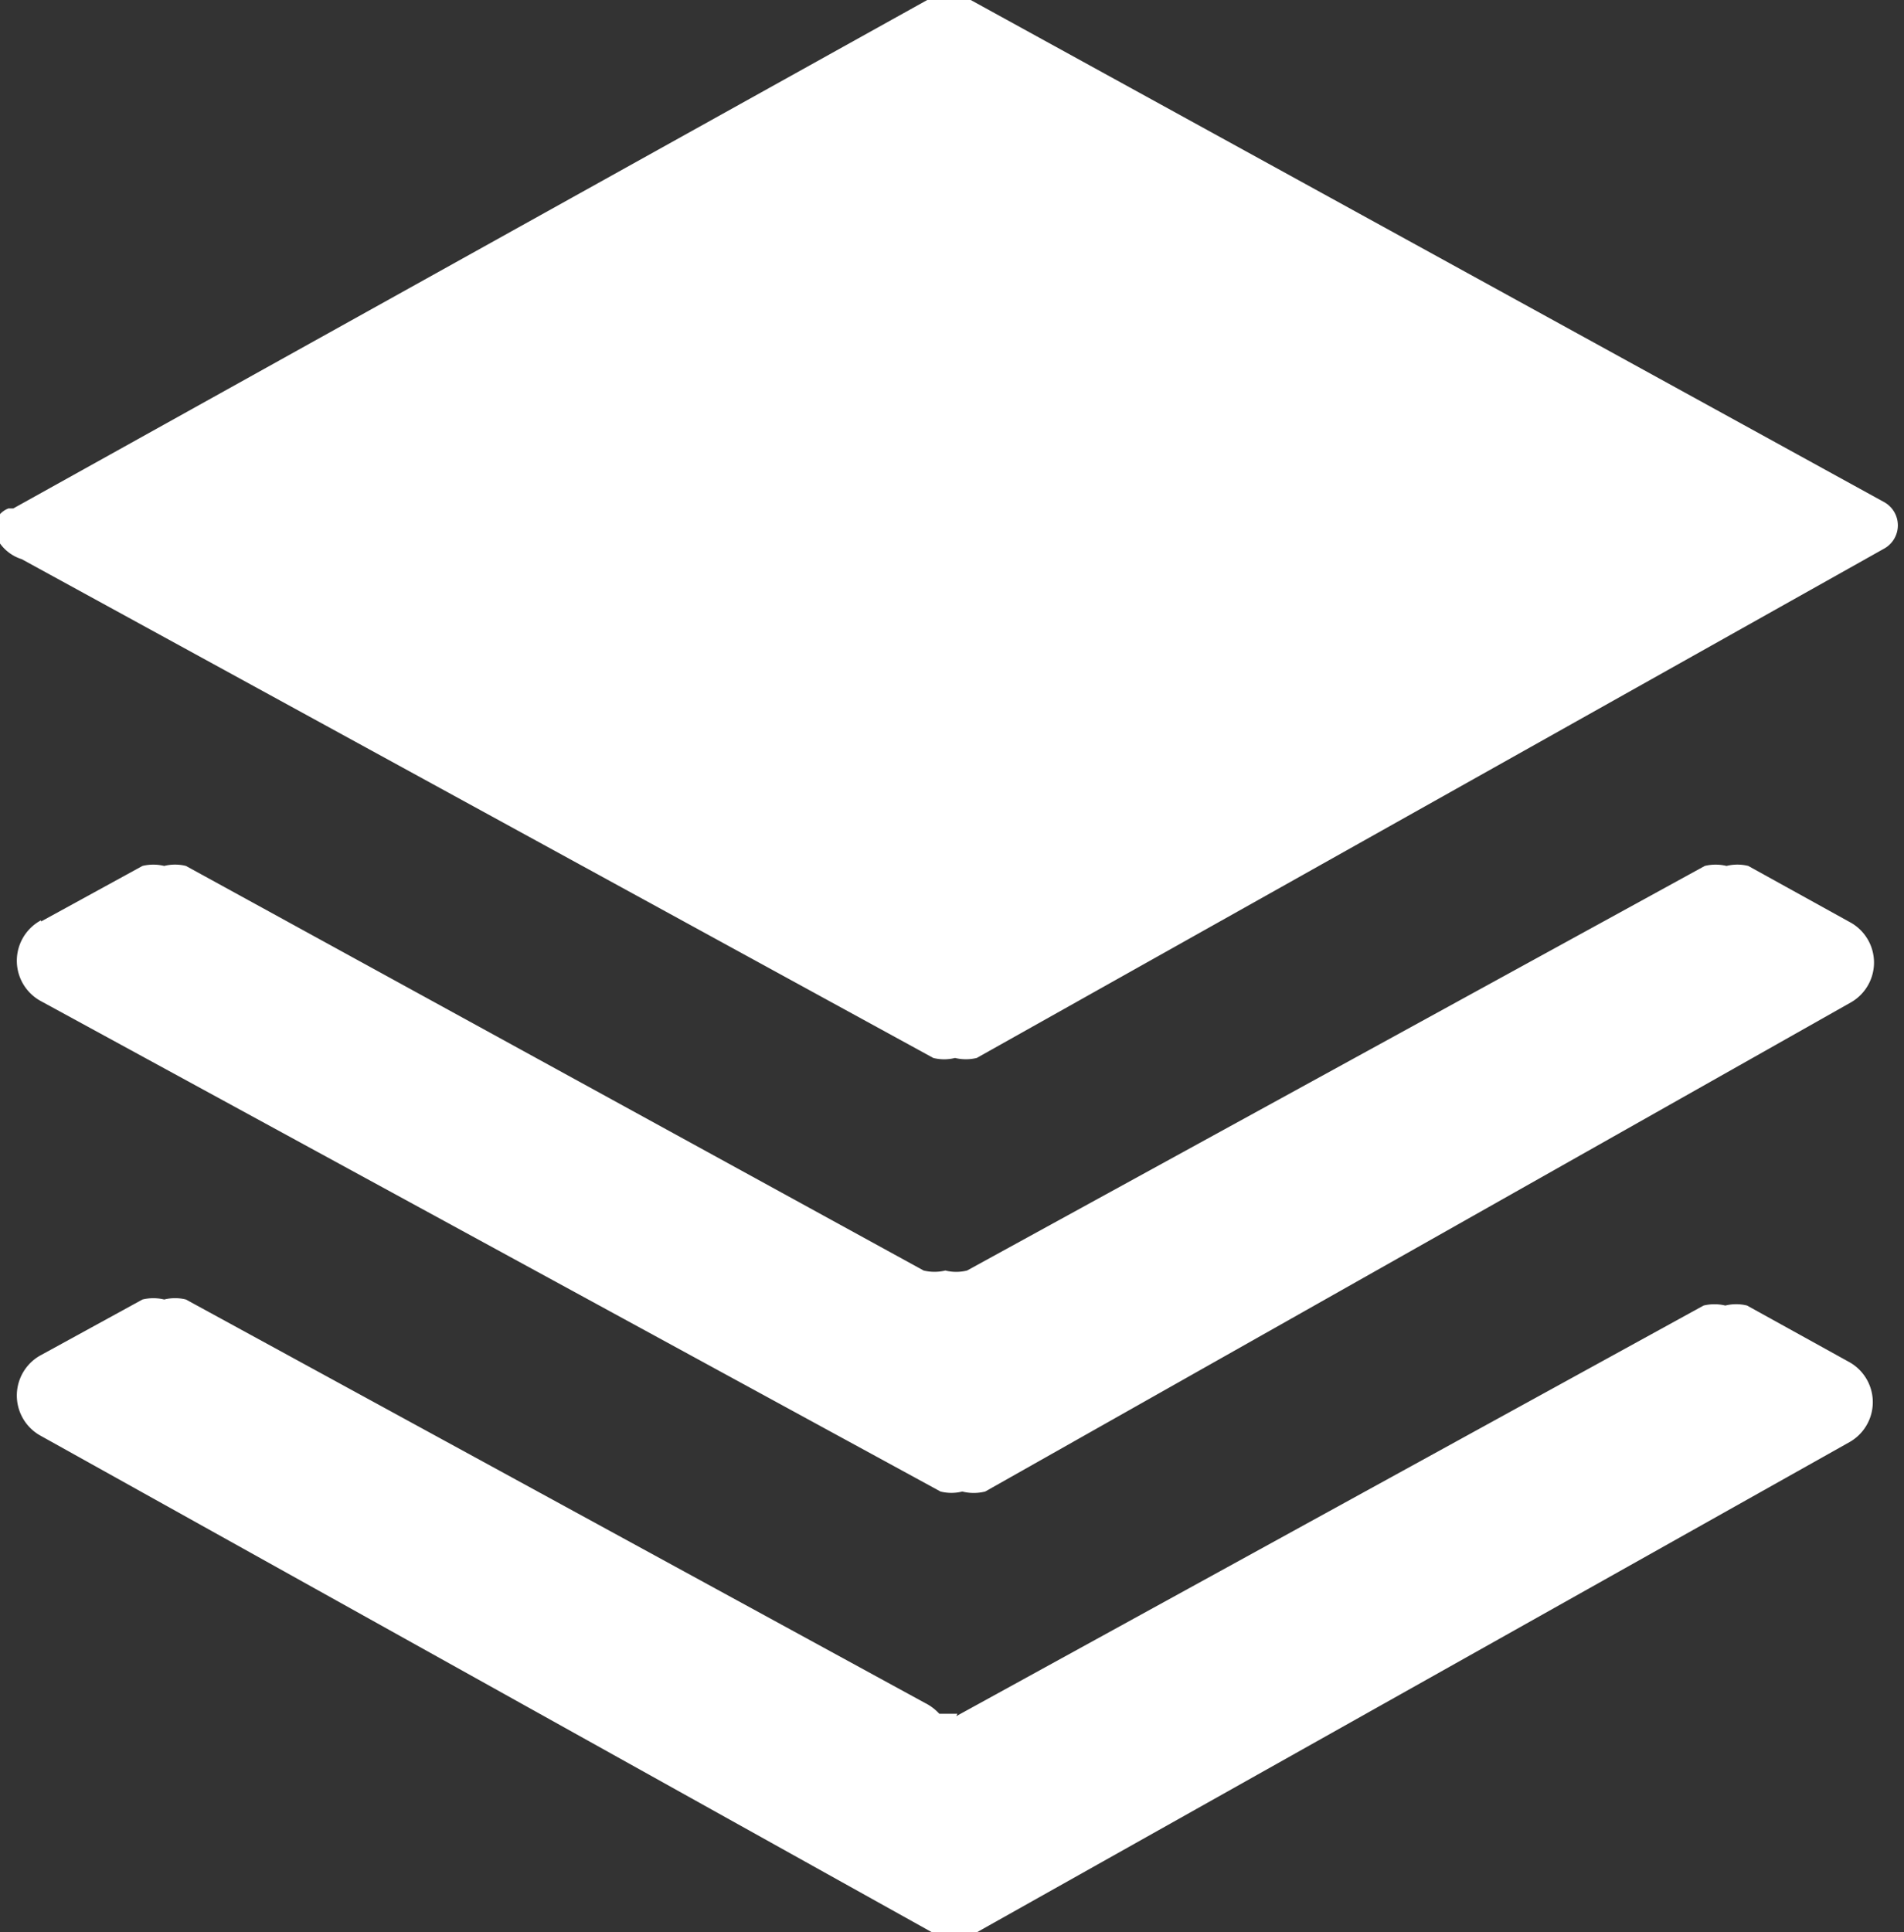 <svg xmlns="http://www.w3.org/2000/svg" viewBox="0 0 15.77 16"><rect x="0" y="0" width="15.77" height="16" fill="#333333" stroke="none"/><defs><style>.cls-1{fill:#fff;}</style></defs><title>icon-integrate</title><g id="图层_2" data-name="图层 2"><g id="图层_1-2" data-name="图层 1"><path class="cls-1" d="M.34,7.63l.84-.46a.38.38,0,0,1,.18,0h0a.37.37,0,0,1,.18,0l6.11,3.35a.38.38,0,0,0,.18,0h0a.37.37,0,0,0,.18,0l6.11-3.35a.38.38,0,0,1,.18,0h0a.37.37,0,0,1,.18,0l.85.47a.38.38,0,0,1,0,.66L8.16,12.35a.39.39,0,0,1-.19,0h0a.37.37,0,0,1-.18,0L.34,8.29a.38.38,0,0,1,0-.67ZM.11,4.21,7.68,0a.38.38,0,0,1,.18,0h0a.37.37,0,0,1,.18,0l7.57,4.16a.22.22,0,0,1,0,.38L8.09,8.76a.38.38,0,0,1-.18,0h0a.37.37,0,0,1-.18,0L.18,4.63A.35.35,0,0,1,0,4.5a.18.18,0,0,1,.07-.29Zm7.81,10,6.19-3.4a.38.38,0,0,1,.18,0h0a.37.37,0,0,1,.18,0l.85.47a.38.38,0,0,1,0,.66L8.09,16a.39.39,0,0,1-.19,0h0a.37.37,0,0,1-.18,0L.34,11.89a.38.38,0,0,1,0-.67l.84-.46a.38.38,0,0,1,.18,0h0a.37.37,0,0,1,.18,0L7.66,14.1a.41.41,0,0,1,.12.09s.15,0,.15,0Zm0,0"/></g></g></svg>